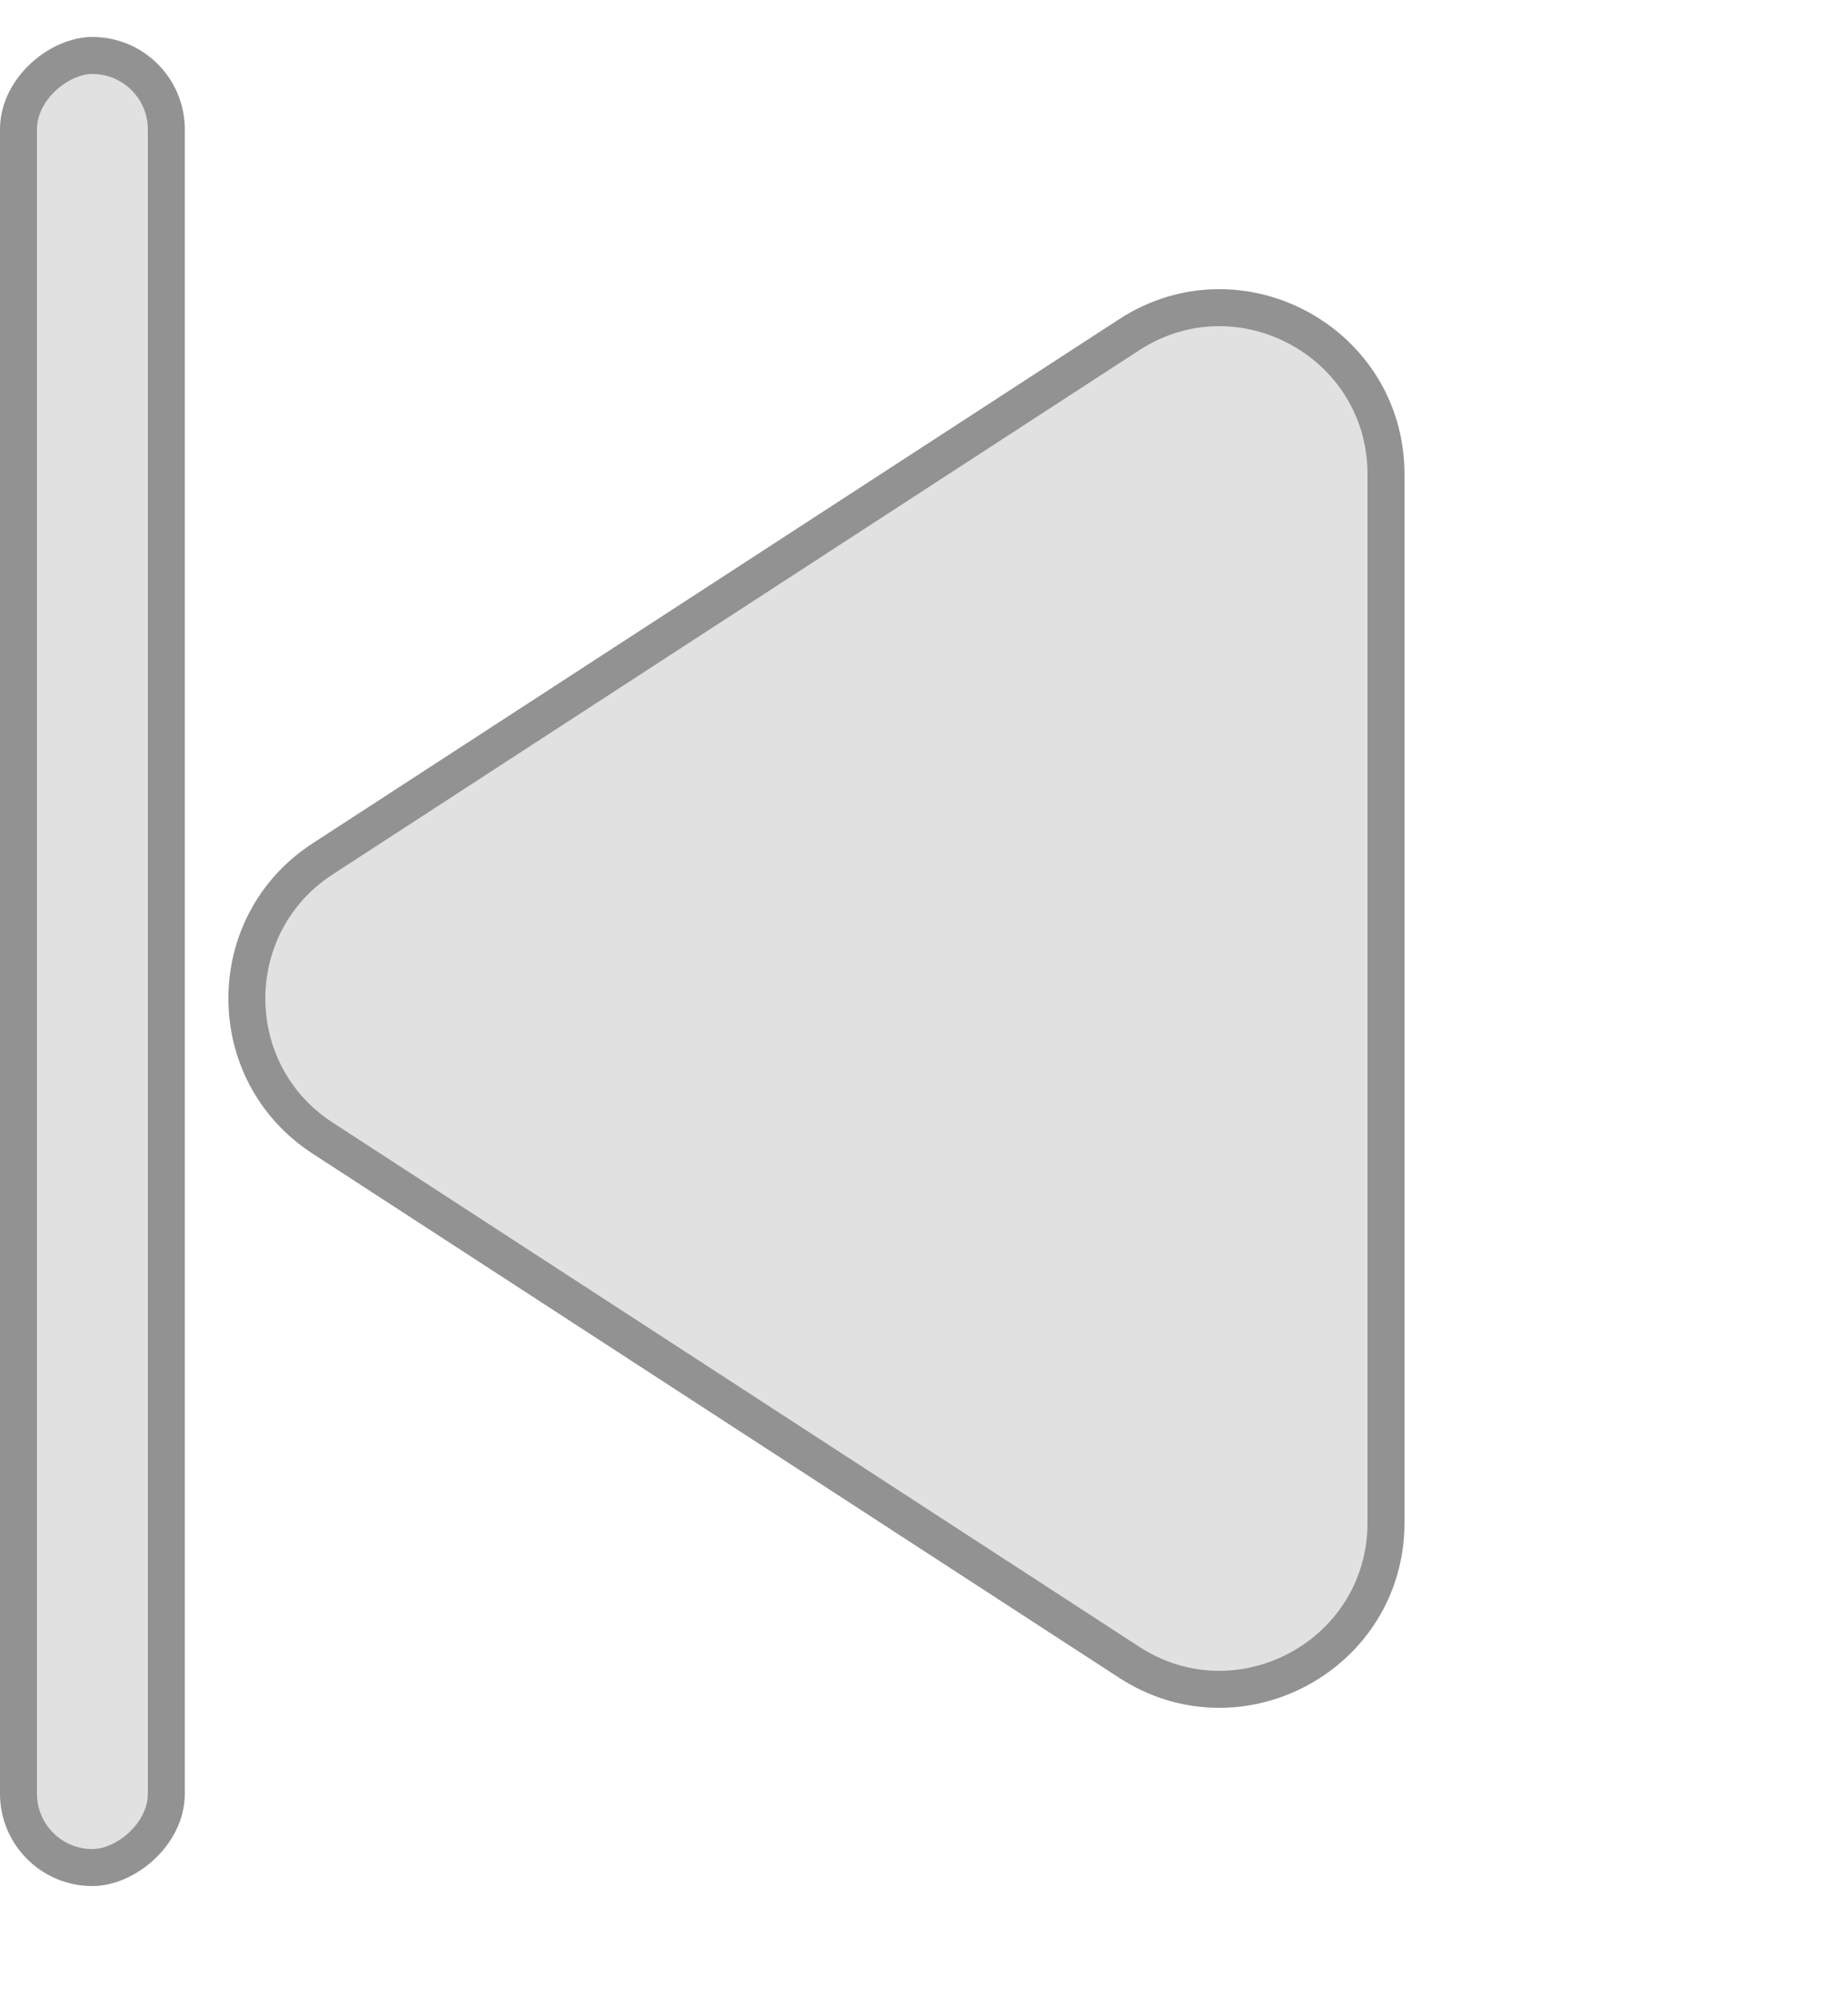 <svg width="50" height="54" viewBox="0 0 50 54" fill="none" xmlns="http://www.w3.org/2000/svg">
<path d="M8.456 31.193C5.42 29.222 5.42 24.778 8.456 22.807L30.276 8.634C33.603 6.473 38 8.861 38 12.827V41.173C38 45.139 33.603 47.527 30.276 45.366L8.456 31.193Z" fill="#E1E1E1"/>
<path d="M8.728 30.774C5.996 29 5.996 25 8.728 23.226L30.549 9.053C33.542 7.109 37.5 9.257 37.5 12.827V41.173C37.5 44.743 33.542 46.891 30.549 44.947L8.728 30.774Z" stroke="black" stroke-opacity="0.35"/>
<rect y="51" width="50" height="5" rx="2.5" transform="rotate(-90 0 51)" fill="#E1E1E1"/>
<rect x="0.5" y="50.5" width="49" height="4" rx="2" transform="rotate(-90 0.5 50.5)" stroke="black" stroke-opacity="0.35"/>
</svg>
